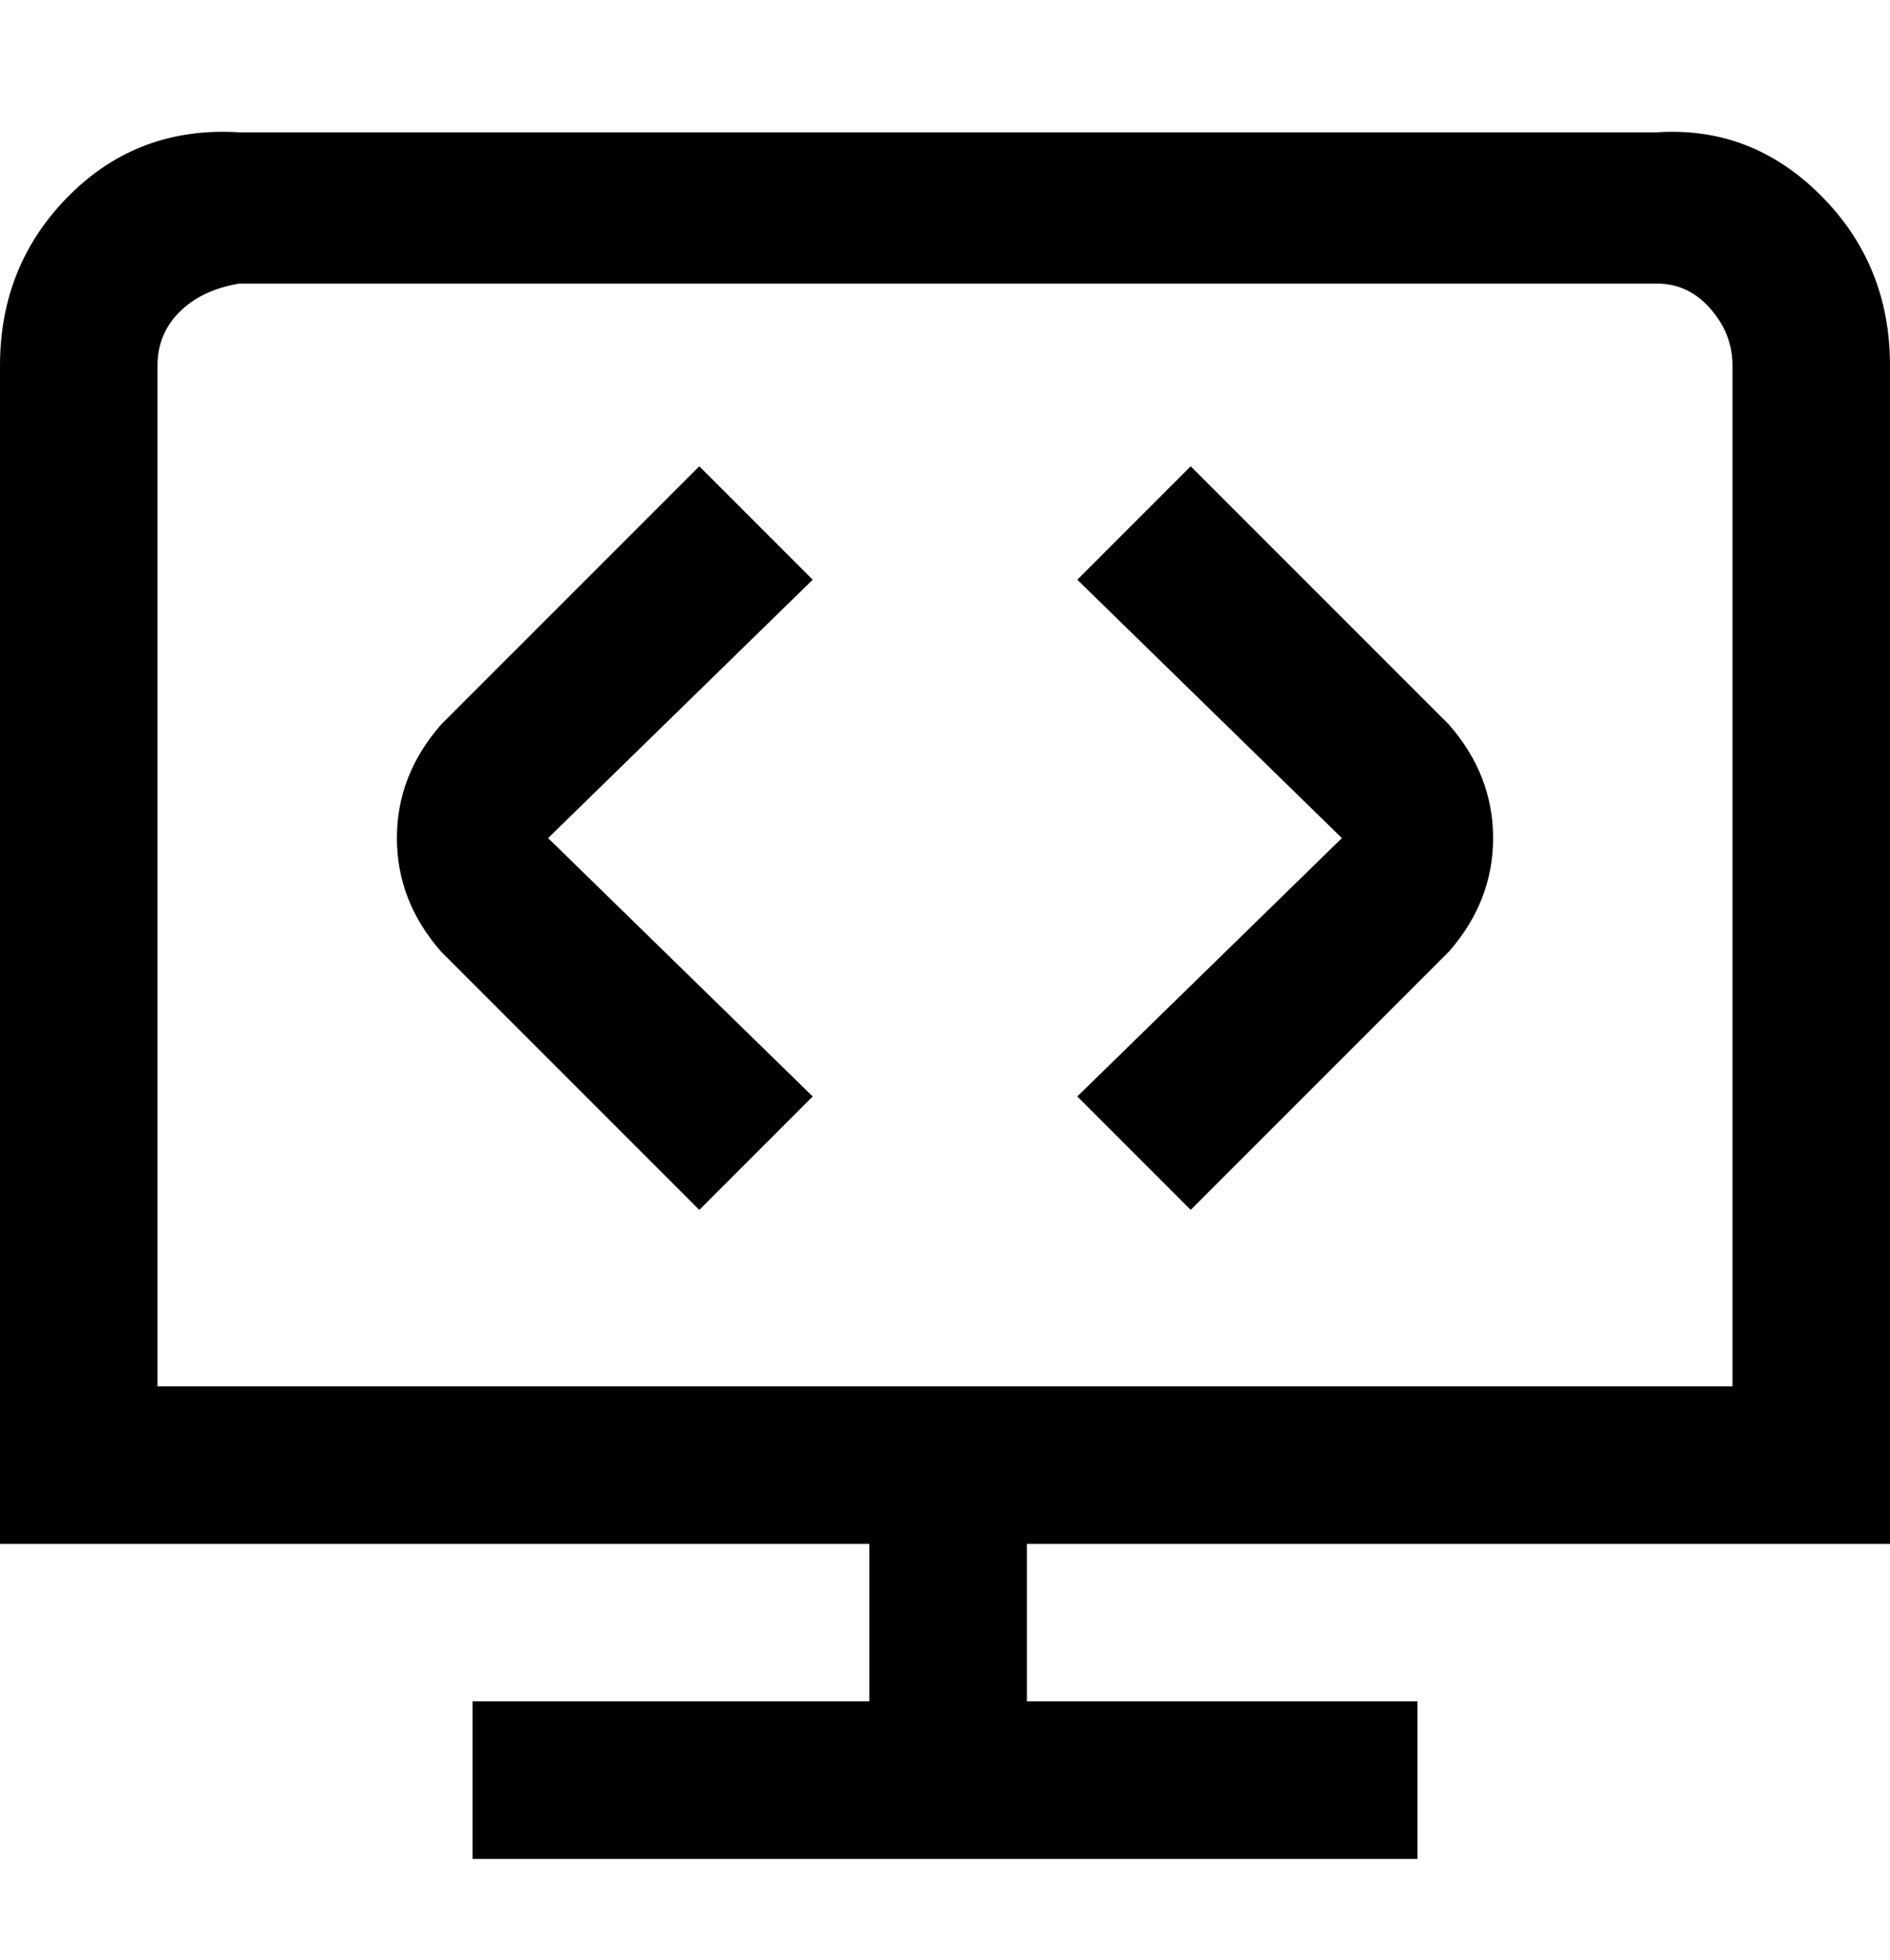 <svg viewBox="0 0 300 311" xmlns="http://www.w3.org/2000/svg"><path d="M230 115q7 8 7 18t-7 18l-41 41-18-18 42-41-42-41 18-18 41 41zM111 74l-41 41q-7 8-7 18t7 18l41 41 18-18-42-41 42-41-18-18zm52 171v25h62v25H75v-25h63v-25H0V58q0-16 11-27t27-10h225q15-1 26 10t11 27v187H163zM25 220h250V58q0-5-3.5-9t-8.5-4H38q-6 1-9.5 4.5T25 58v162z"/></svg>